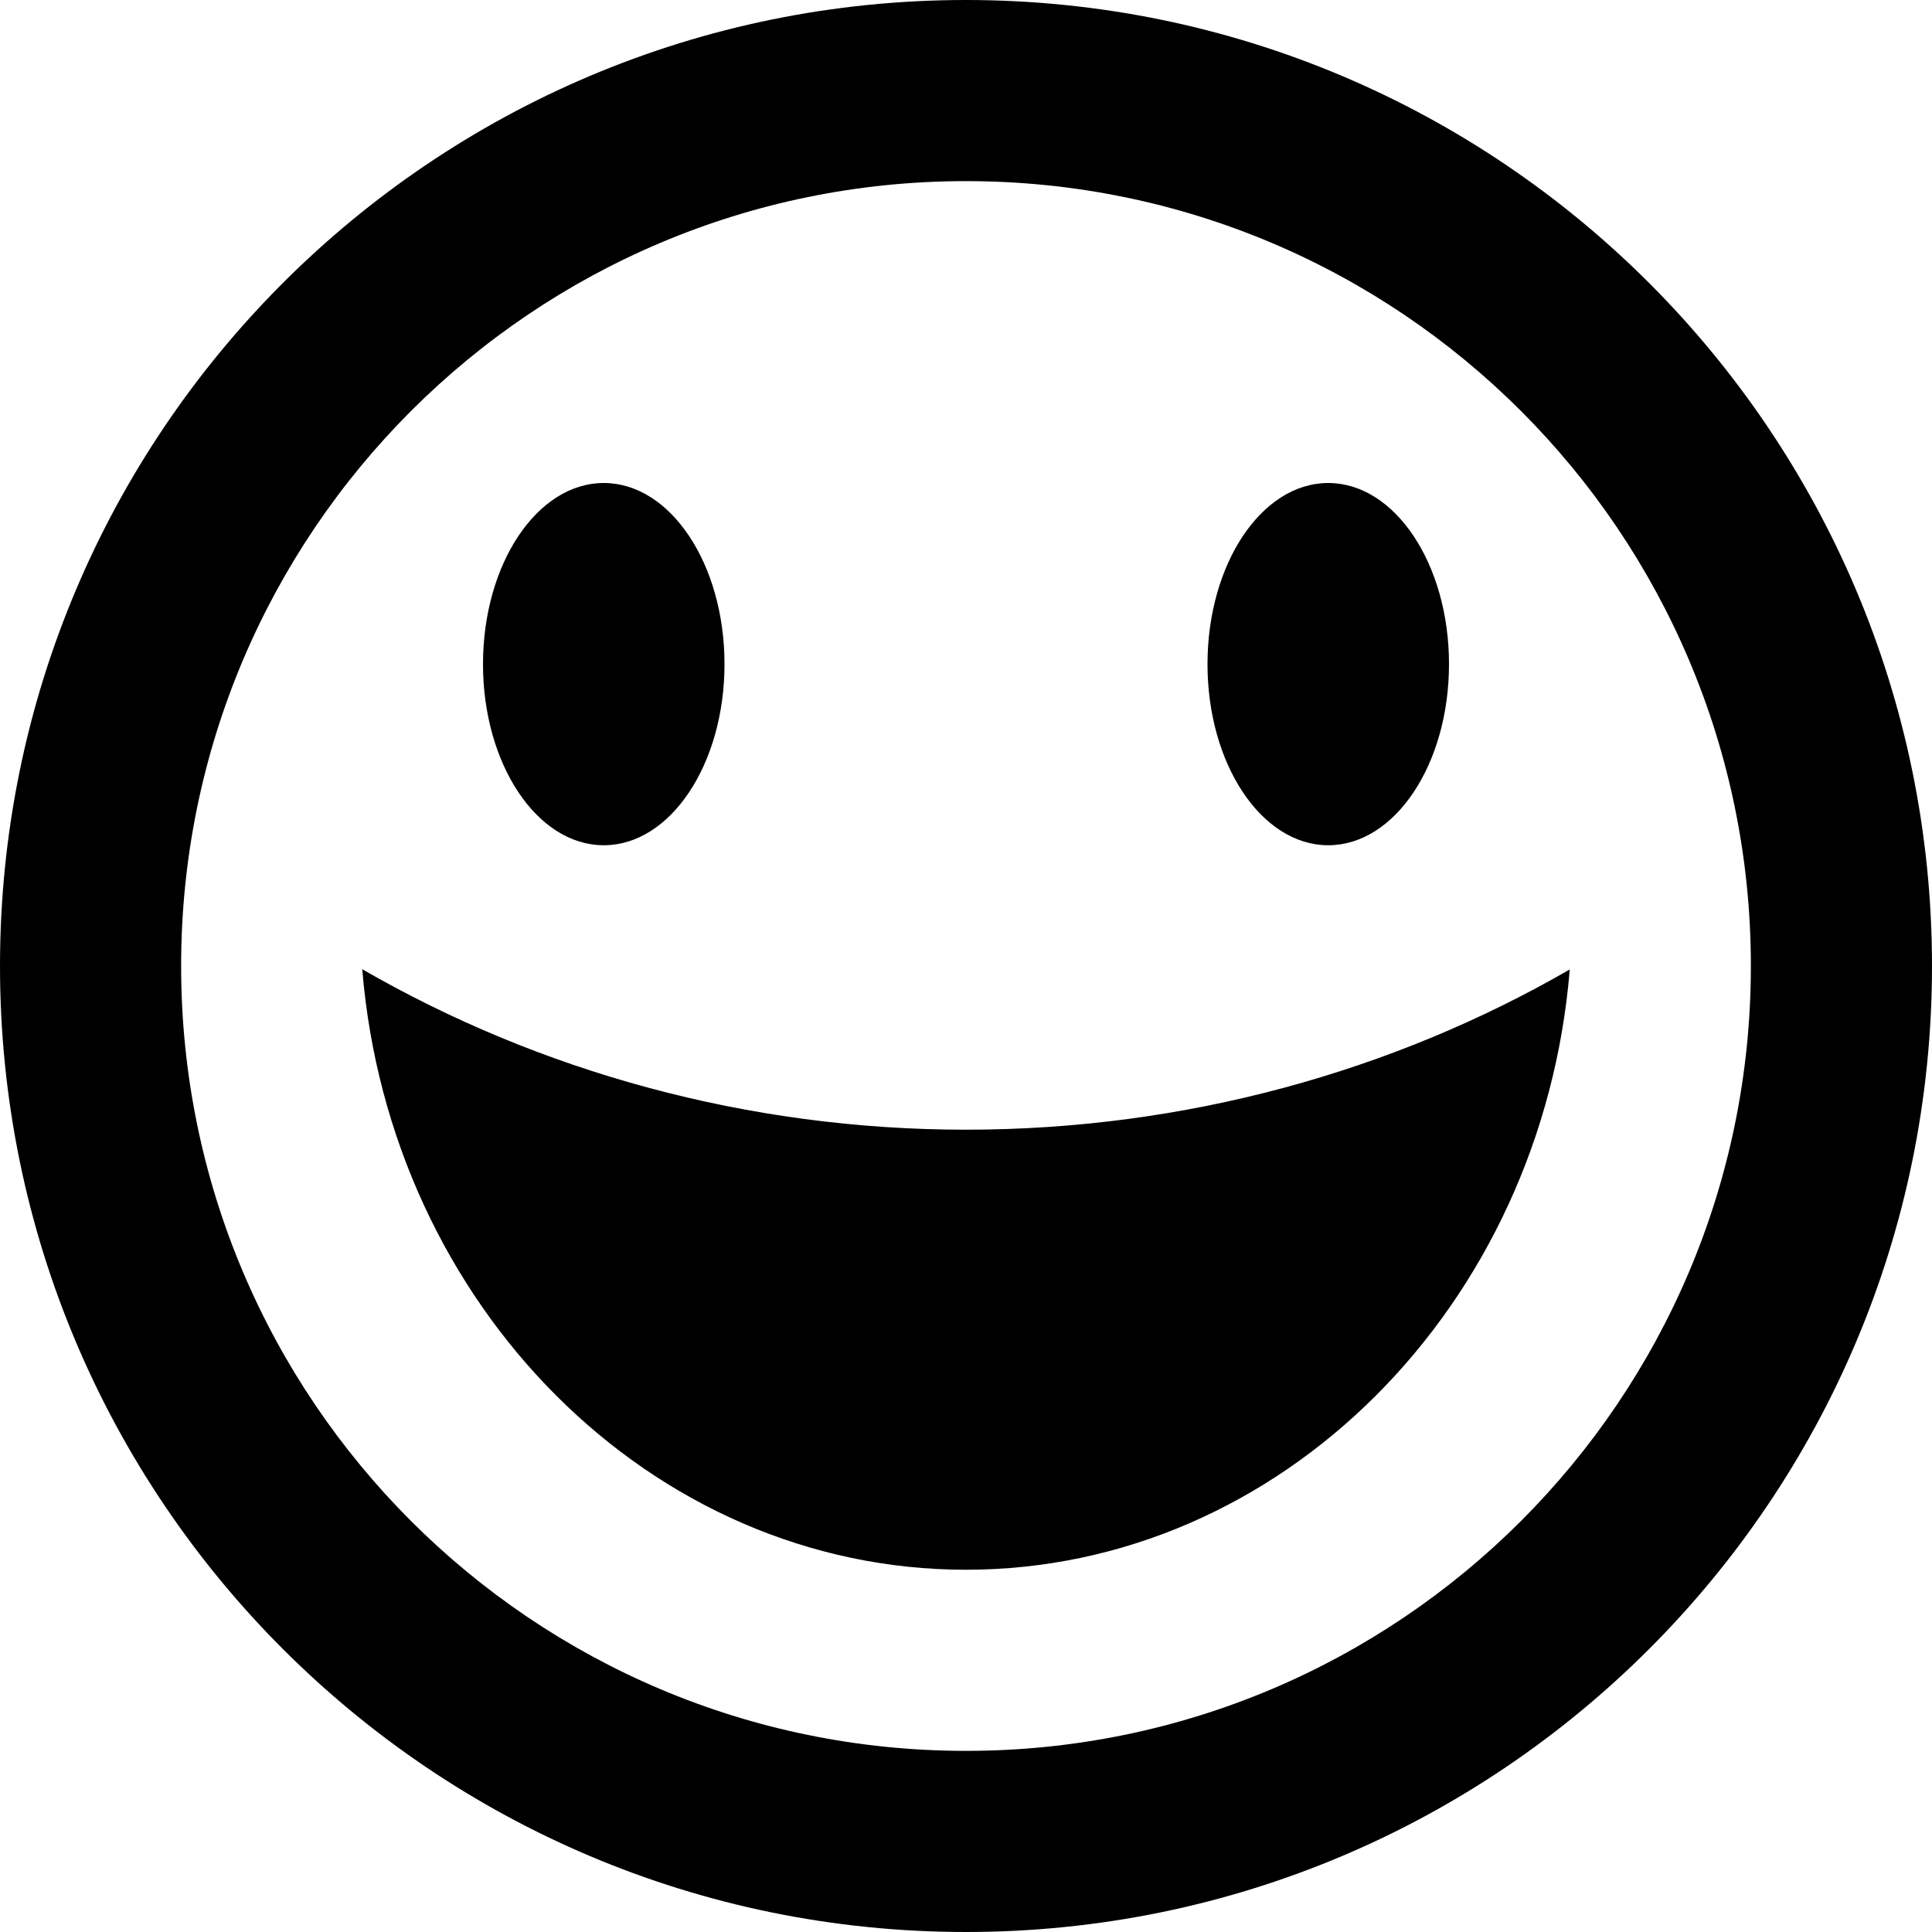 <!-- Generated by IcoMoon.io -->
<svg version="1.1" xmlns="http://www.w3.org/2000/svg" width="48" height="48" viewBox="0 0 48 48">
<title>happy</title>
<path d="M24 48c13.255 0 24-10.745 24-24s-10.745-24-24-24-24 10.745-24 24 10.745 24 24 24zM24 4.5c10.77 0 19.5 8.73 19.5 19.5s-8.73 19.5-19.5 19.5-19.5-8.73-19.5-19.5 8.73-19.5 19.5-19.5zM24 28.067c5.435 0 10.605-1.444 15-3.981-0.683 8.364-7.178 14.914-15 14.914s-14.317-6.556-15-14.92c4.395 2.536 9.565 3.987 15 3.987zM12 16.5c0-2.485 1.343-4.5 3-4.5s3 2.015 3 4.5c0 2.485-1.343 4.5-3 4.5s-3-2.015-3-4.5zM30 16.5c0-2.485 1.343-4.5 3-4.5s3 2.015 3 4.5c0 2.485-1.343 4.5-3 4.5s-3-2.015-3-4.5z"></path>
</svg>

